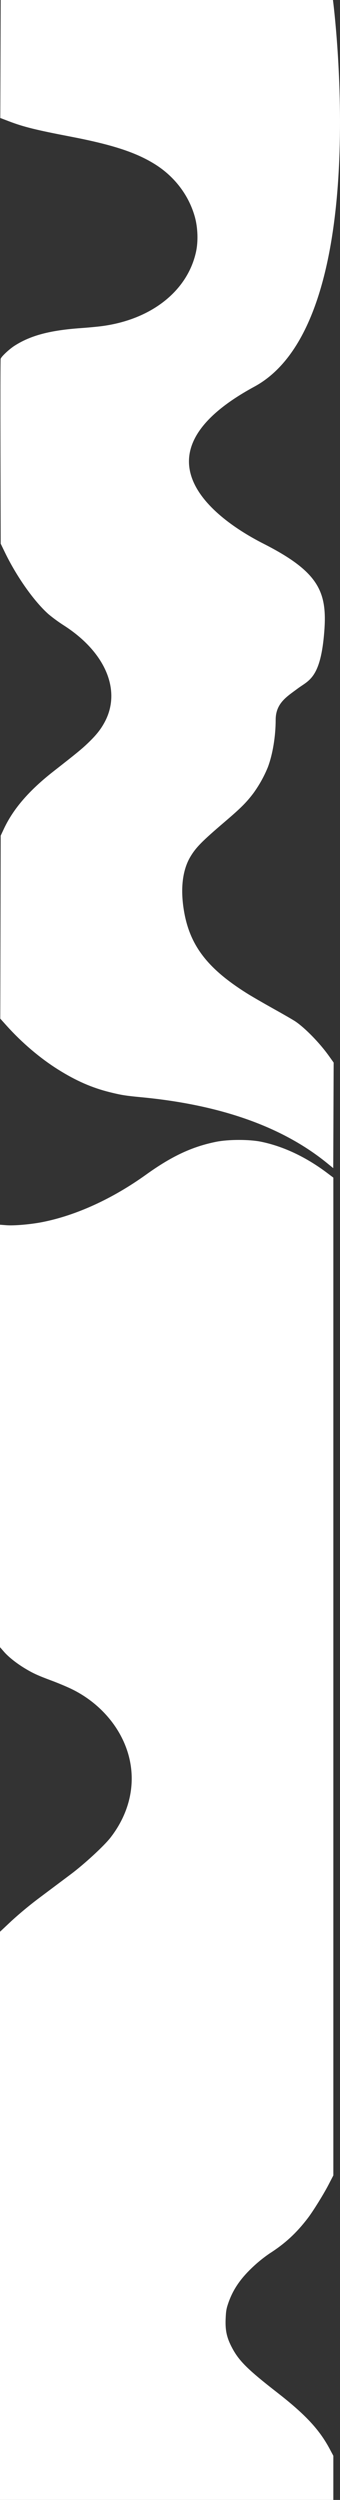 <svg width="457" height="3351" viewBox="0 0 457 3351" fill="none" xmlns="http://www.w3.org/2000/svg">
<rect x="0" y="0" width="457" height="3351" fill="#333333" stroke="none"/>
<path d="M0 2970.2V2589.4L15.422 2574.92C28.077 2563.39 41.352 2552.48 55.196 2542.22L95.243 2512.26C113.436 2498.65 139.91 2474.27 148.495 2463.23C177.337 2426.13 184.719 2381.73 168.852 2340.79C156.264 2308.31 129.949 2280.45 96.434 2264.14C90.125 2261.07 77.902 2255.94 69.267 2252.74C50.965 2245.95 44.132 2242.82 33.327 2236.28C21.921 2229.37 11.436 2221.04 5.33 2214.04L0.003 2207.92V1641.67L8.39 1642.33C19.139 1643.16 41.444 1641.22 57.362 1638.06C102.633 1629.05 151.316 1606.79 196.432 1574.46C230.93 1549.73 258.274 1536.97 290.66 1530.49C307.079 1527.2 335.199 1527.18 351.022 1530.45C381.003 1536.63 411.32 1550.92 439.667 1572.23L448.053 1578.54V2916.01L441.546 2928.54C434.886 2941.37 420.842 2963.95 413.73 2973.26C398.401 2993.32 383.029 3007.47 362.01 3020.84C354.916 3025.73 348.193 3031.06 341.889 3036.82C324.216 3052.94 313.795 3067.74 307.259 3085.99C304.306 3094.24 303.716 3097.57 303.275 3108.46C302.638 3124.2 304.858 3133.92 312.226 3147.66C321.449 3164.86 333.324 3176.56 372.348 3206.87C410.465 3236.49 429.279 3256.64 443.253 3282.85L448.049 3291.84V3351H0V2970.2ZM439.79 1559.21C379.733 1510.34 296.399 1480.85 189.789 1470.76C168.75 1468.77 163.07 1467.86 147.598 1464.03C123.43 1458.03 102.275 1448.77 78.021 1433.59C53.885 1418.47 29.423 1397.7 8.769 1374.75L0.369 1365.42L0.652 1242.79L0.936 1120.16L5.198 1111.07C17.853 1084.11 39.138 1059.51 72.099 1033.79C103.265 1009.45 109.691 1004.2 118.087 996.179C129.447 985.33 135.652 977.518 141.051 967.269C163.292 925.048 141.457 873.985 85.959 838.421C78.695 833.782 71.749 828.717 65.159 823.257C45.785 806.045 22.427 773.036 6.724 740.682L0.936 728.764L0.635 605.944C0.469 538.394 0.574 482.19 0.868 481.046C1.625 478.118 12.255 468.12 19.623 463.413C41.237 449.605 67.443 442.687 109.161 439.778C118.088 439.155 130.356 438.005 136.421 437.221C202.994 428.619 251.902 390.294 263.461 337.671C266.534 323.682 265.937 305.36 261.935 290.822C253.91 262.001 234.954 236.947 208.649 220.392C182.962 204.29 151.27 193.937 94.143 182.985C48.684 174.269 31.663 170.057 12.57 162.793L0.395 158.16L0.936 0H447.532C447.532 0 503.823 430.633 341.9 518.289C179.977 605.944 276.806 689.523 354.115 728.764C431.423 768.005 440.751 795.291 435.357 852.486C429.962 909.681 414.444 912.229 400.135 922.931C385.828 933.633 370.544 942.394 370.532 964.867C370.52 987.018 366.503 1011.29 360.019 1028.38C354.969 1040.74 348.409 1052.5 340.47 1063.41C330.906 1075.97 323.632 1083.2 301.803 1101.82C271.48 1127.68 263.379 1135.89 255.979 1148.25C245.827 1165.2 242.582 1188.71 246.563 1216.48C253.559 1265.3 277.076 1297.08 331.567 1331.32C337.817 1335.26 353.889 1344.55 367.285 1352.01C380.682 1359.45 394.071 1367.18 397.05 1369.19C410.202 1378.08 429.729 1398.1 441.967 1415.24L448.47 1424.34L448.192 1495.08L447.914 1565.81L439.79 1559.21Z" fill="white"/>
</svg>
